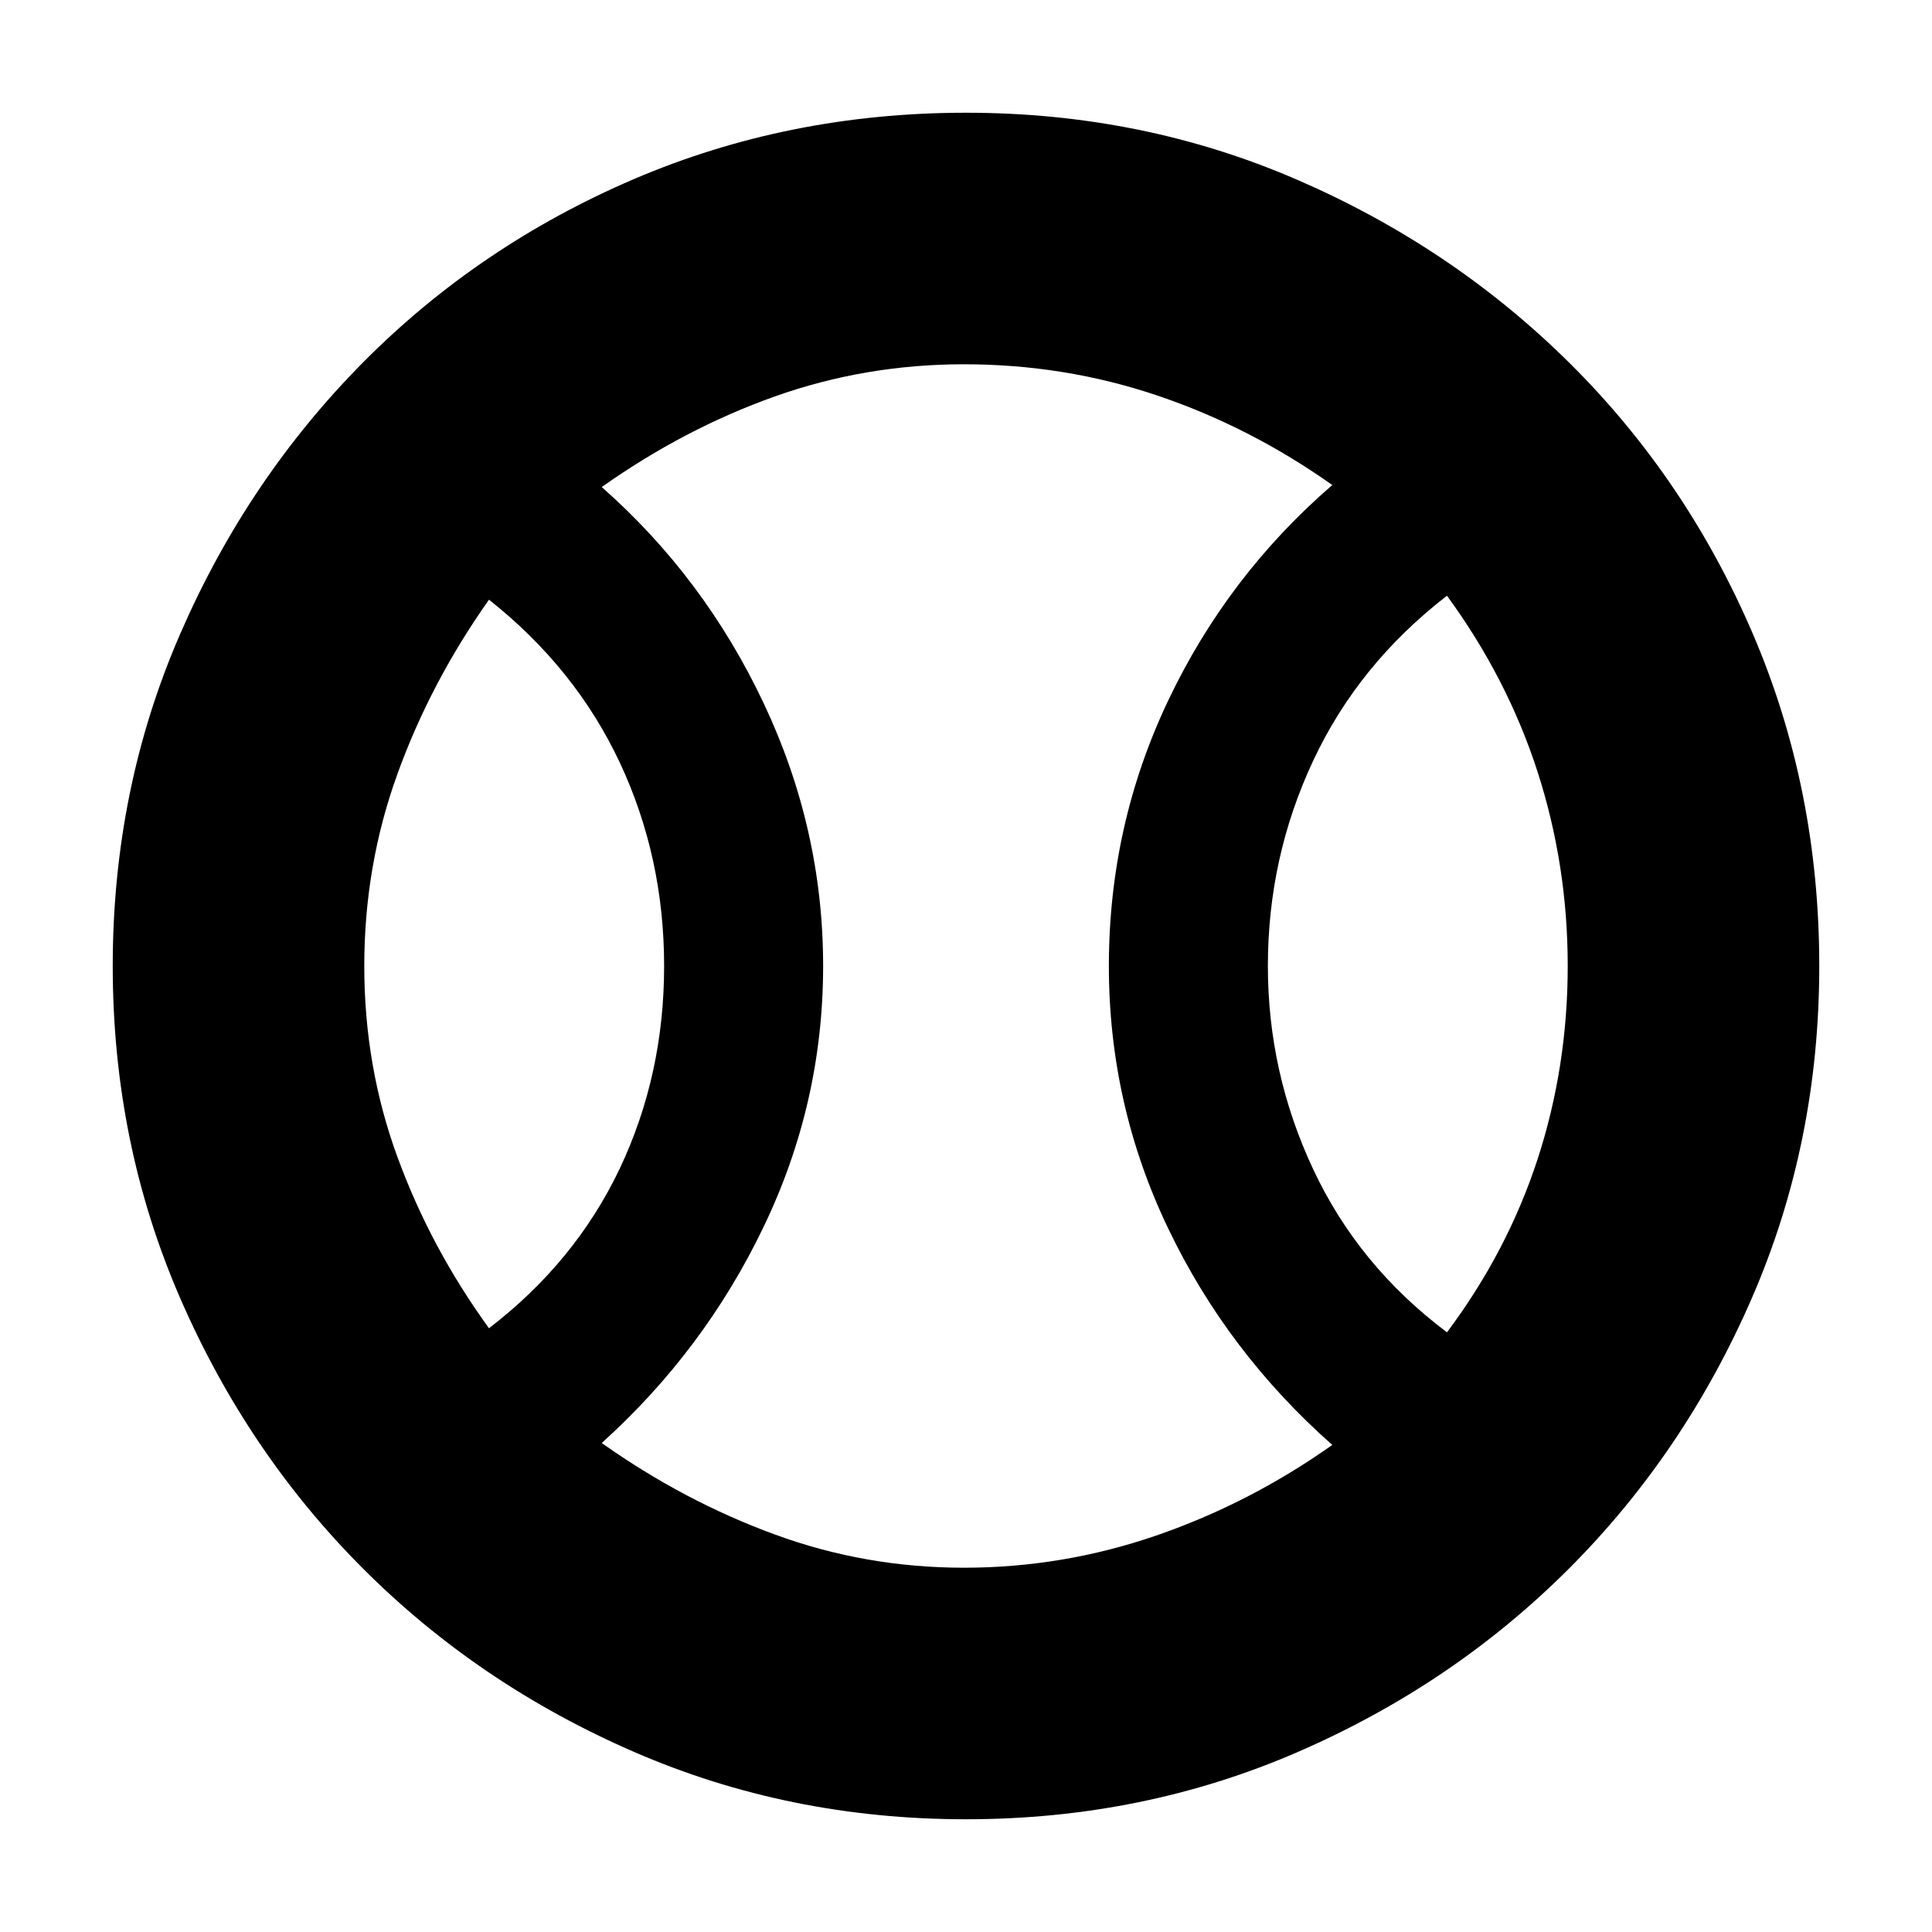 <svg xmlns="http://www.w3.org/2000/svg" height="20" width="20"><path d="M5.062 13.75Q5.958 13.062 6.417 12.094Q6.875 11.125 6.875 10Q6.875 8.875 6.417 7.896Q5.958 6.917 5.062 6.208Q4.458 7.062 4.115 8.01Q3.771 8.958 3.771 10Q3.771 11.042 4.115 11.979Q4.458 12.917 5.062 13.75ZM9.979 16.229Q11 16.229 11.969 15.896Q12.938 15.562 13.792 14.958Q12.708 14 12.094 12.719Q11.479 11.438 11.479 10Q11.479 8.542 12.094 7.25Q12.708 5.958 13.792 5.021Q12.938 4.417 11.979 4.094Q11.021 3.771 9.979 3.771Q8.958 3.771 8.021 4.104Q7.083 4.438 6.229 5.042Q7.292 5.979 7.906 7.281Q8.521 8.583 8.521 10Q8.521 11.417 7.906 12.698Q7.292 13.979 6.229 14.938Q7.083 15.542 8.021 15.885Q8.958 16.229 9.979 16.229ZM14.979 13.792Q15.604 12.958 15.917 12Q16.229 11.042 16.229 10Q16.229 8.958 15.917 7.99Q15.604 7.021 14.979 6.167Q14.062 6.875 13.594 7.875Q13.125 8.875 13.125 10Q13.125 11.104 13.594 12.104Q14.062 13.104 14.979 13.792ZM10 10Q10 10 10 10Q10 10 10 10Q10 10 10 10Q10 10 10 10Q10 10 10 10Q10 10 10 10Q10 10 10 10Q10 10 10 10Q10 10 10 10Q10 10 10 10Q10 10 10 10Q10 10 10 10Q10 10 10 10Q10 10 10 10Q10 10 10 10Q10 10 10 10ZM10 18.833Q8.167 18.833 6.562 18.135Q4.958 17.438 3.76 16.24Q2.562 15.042 1.865 13.438Q1.167 11.833 1.167 10Q1.167 8.167 1.865 6.563Q2.562 4.958 3.76 3.75Q4.958 2.542 6.562 1.854Q8.167 1.167 10 1.167Q11.833 1.167 13.438 1.865Q15.042 2.562 16.25 3.76Q17.458 4.958 18.146 6.563Q18.833 8.167 18.833 10Q18.833 11.833 18.135 13.438Q17.438 15.042 16.24 16.24Q15.042 17.438 13.438 18.135Q11.833 18.833 10 18.833Z"/></svg>
